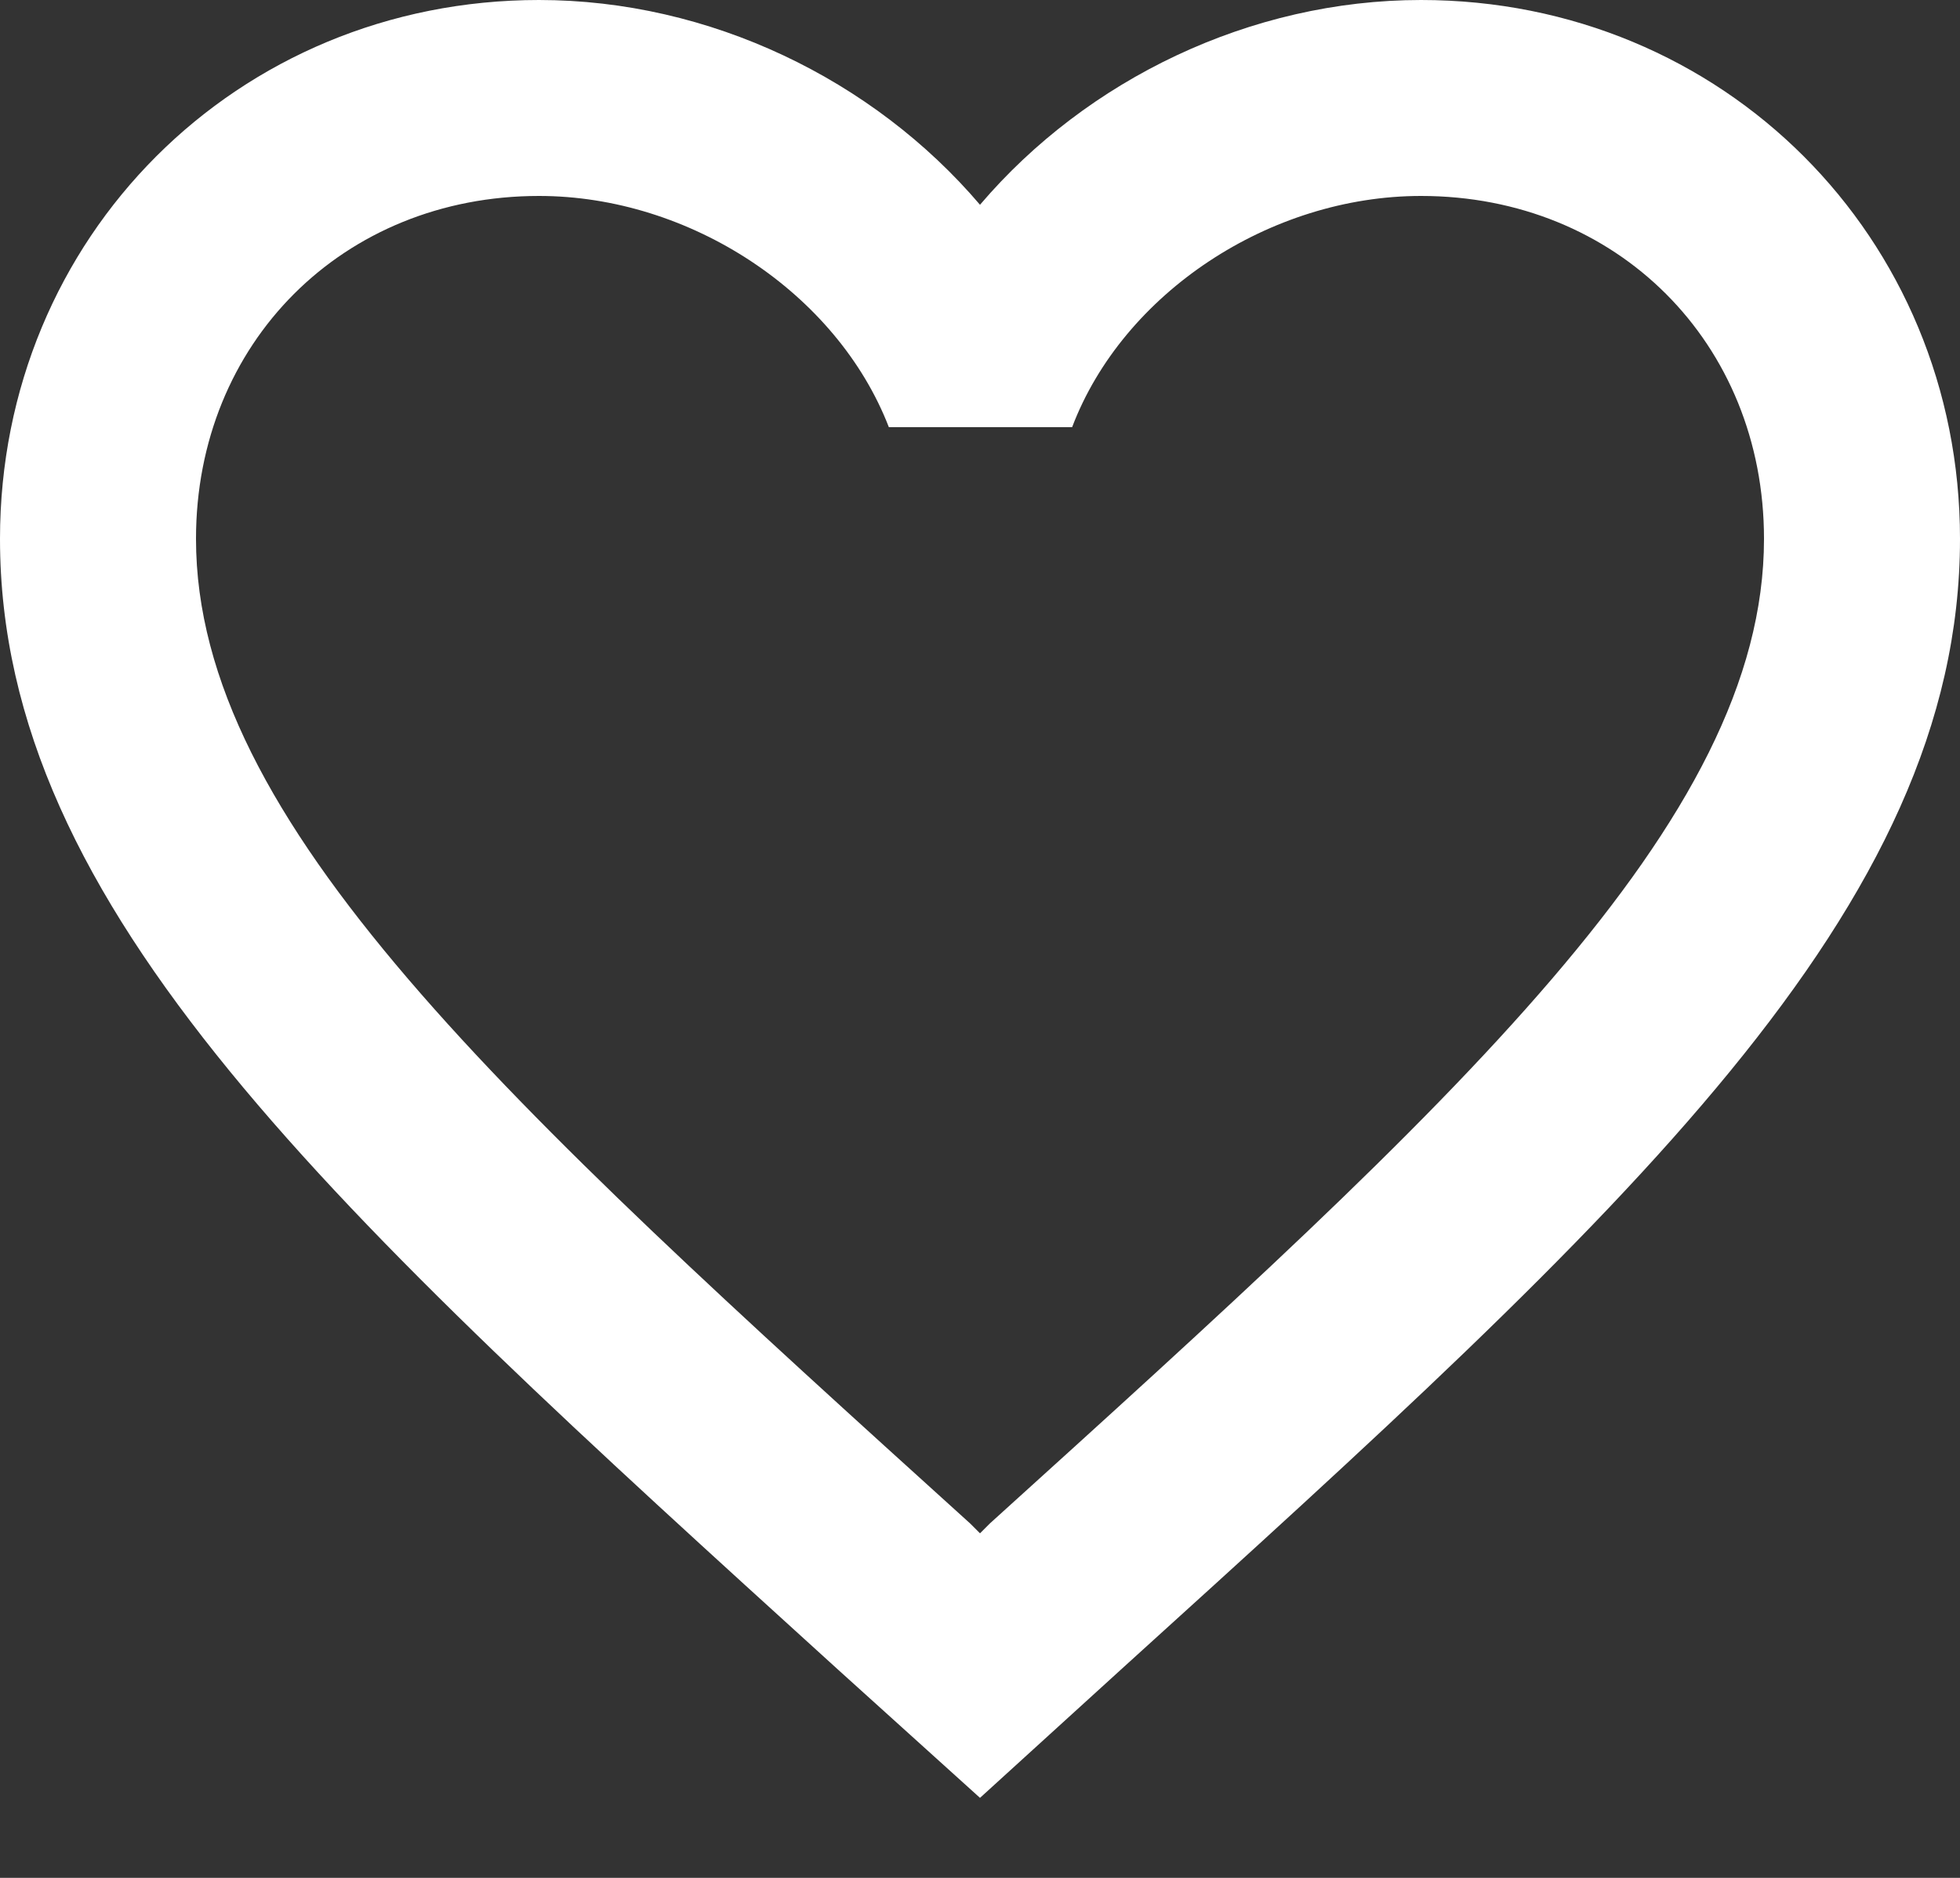<svg width="24" height="23" viewBox="0 0 24 23" fill="none" xmlns="http://www.w3.org/2000/svg">
<rect x="0" y="0" width="24" height="23" fill="#333333" stroke="none"/>
<path d="M17.4 0C15.312 0 13.308 0.972 12 2.508C10.692 0.972 8.688 0 6.6 0C2.904 0 0 2.904 0 6.6C0 11.136 4.08 14.832 10.26 20.448L12 22.02L13.74 20.436C19.92 14.832 24 11.136 24 6.6C24 2.904 21.096 0 17.4 0ZM12.12 18.66L12 18.78L11.88 18.66C6.168 13.488 2.4 10.068 2.4 6.6C2.4 4.2 4.2 2.4 6.6 2.4C8.448 2.4 10.248 3.588 10.884 5.232H13.128C13.752 3.588 15.552 2.4 17.4 2.4C19.8 2.4 21.6 4.2 21.6 6.6C21.6 10.068 17.832 13.488 12.12 18.66Z" fill="white"/>
</svg>
